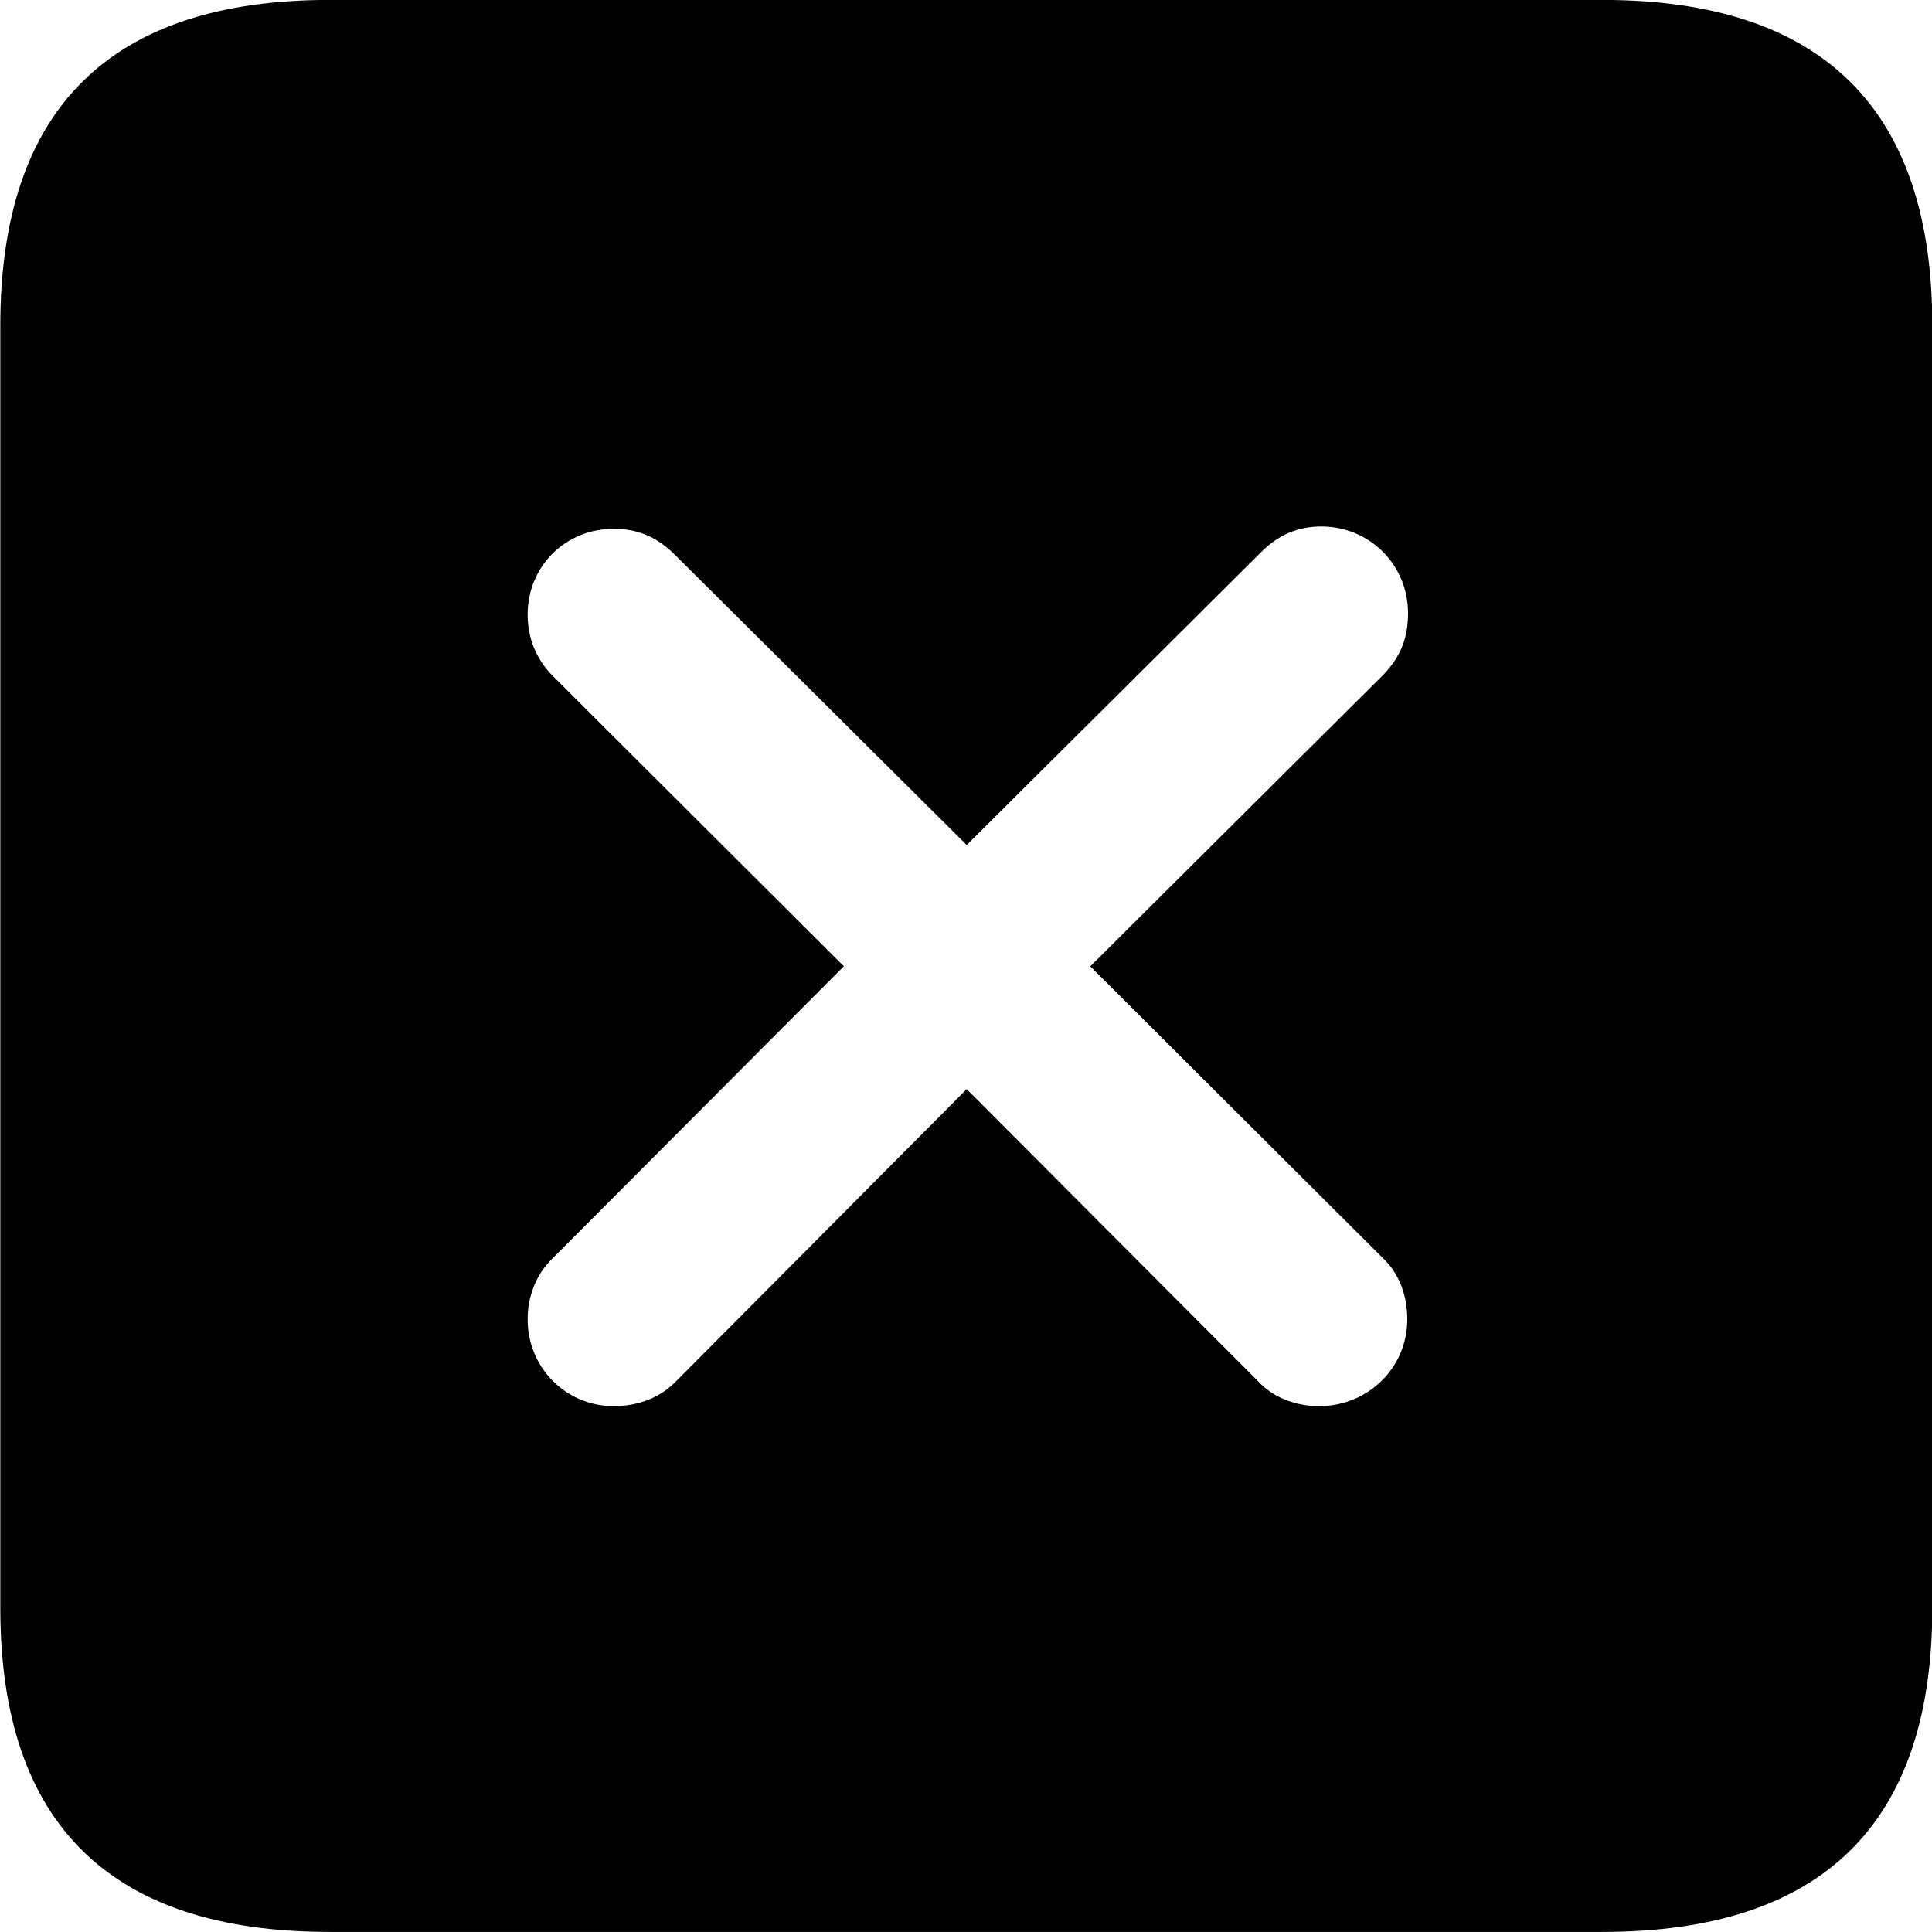 <svg viewBox="0 0 25.17 25.17" xmlns="http://www.w3.org/2000/svg"><path d="M4.294 25.169H20.874C23.744 25.169 25.174 23.759 25.174 20.949V4.239C25.174 1.419 23.744 -0.001 20.874 -0.001H4.294C1.434 -0.001 0.004 1.419 0.004 4.239V20.949C0.004 23.759 1.434 25.169 4.294 25.169ZM7.994 18.319C7.374 18.319 6.874 17.819 6.874 17.189C6.874 16.889 6.984 16.599 7.204 16.389L10.994 12.589L7.204 8.809C6.984 8.589 6.874 8.309 6.874 8.009C6.874 7.369 7.374 6.889 7.994 6.889C8.314 6.889 8.554 6.999 8.774 7.209L12.594 11.009L16.434 7.189C16.664 6.959 16.924 6.859 17.214 6.859C17.844 6.859 18.344 7.359 18.344 7.989C18.344 8.299 18.254 8.549 18.024 8.789L14.204 12.589L18.004 16.379C18.224 16.579 18.334 16.869 18.334 17.189C18.334 17.819 17.824 18.319 17.184 18.319C16.884 18.319 16.584 18.209 16.384 17.989L12.594 14.189L8.814 17.989C8.604 18.209 8.314 18.319 7.994 18.319Z" /></svg>